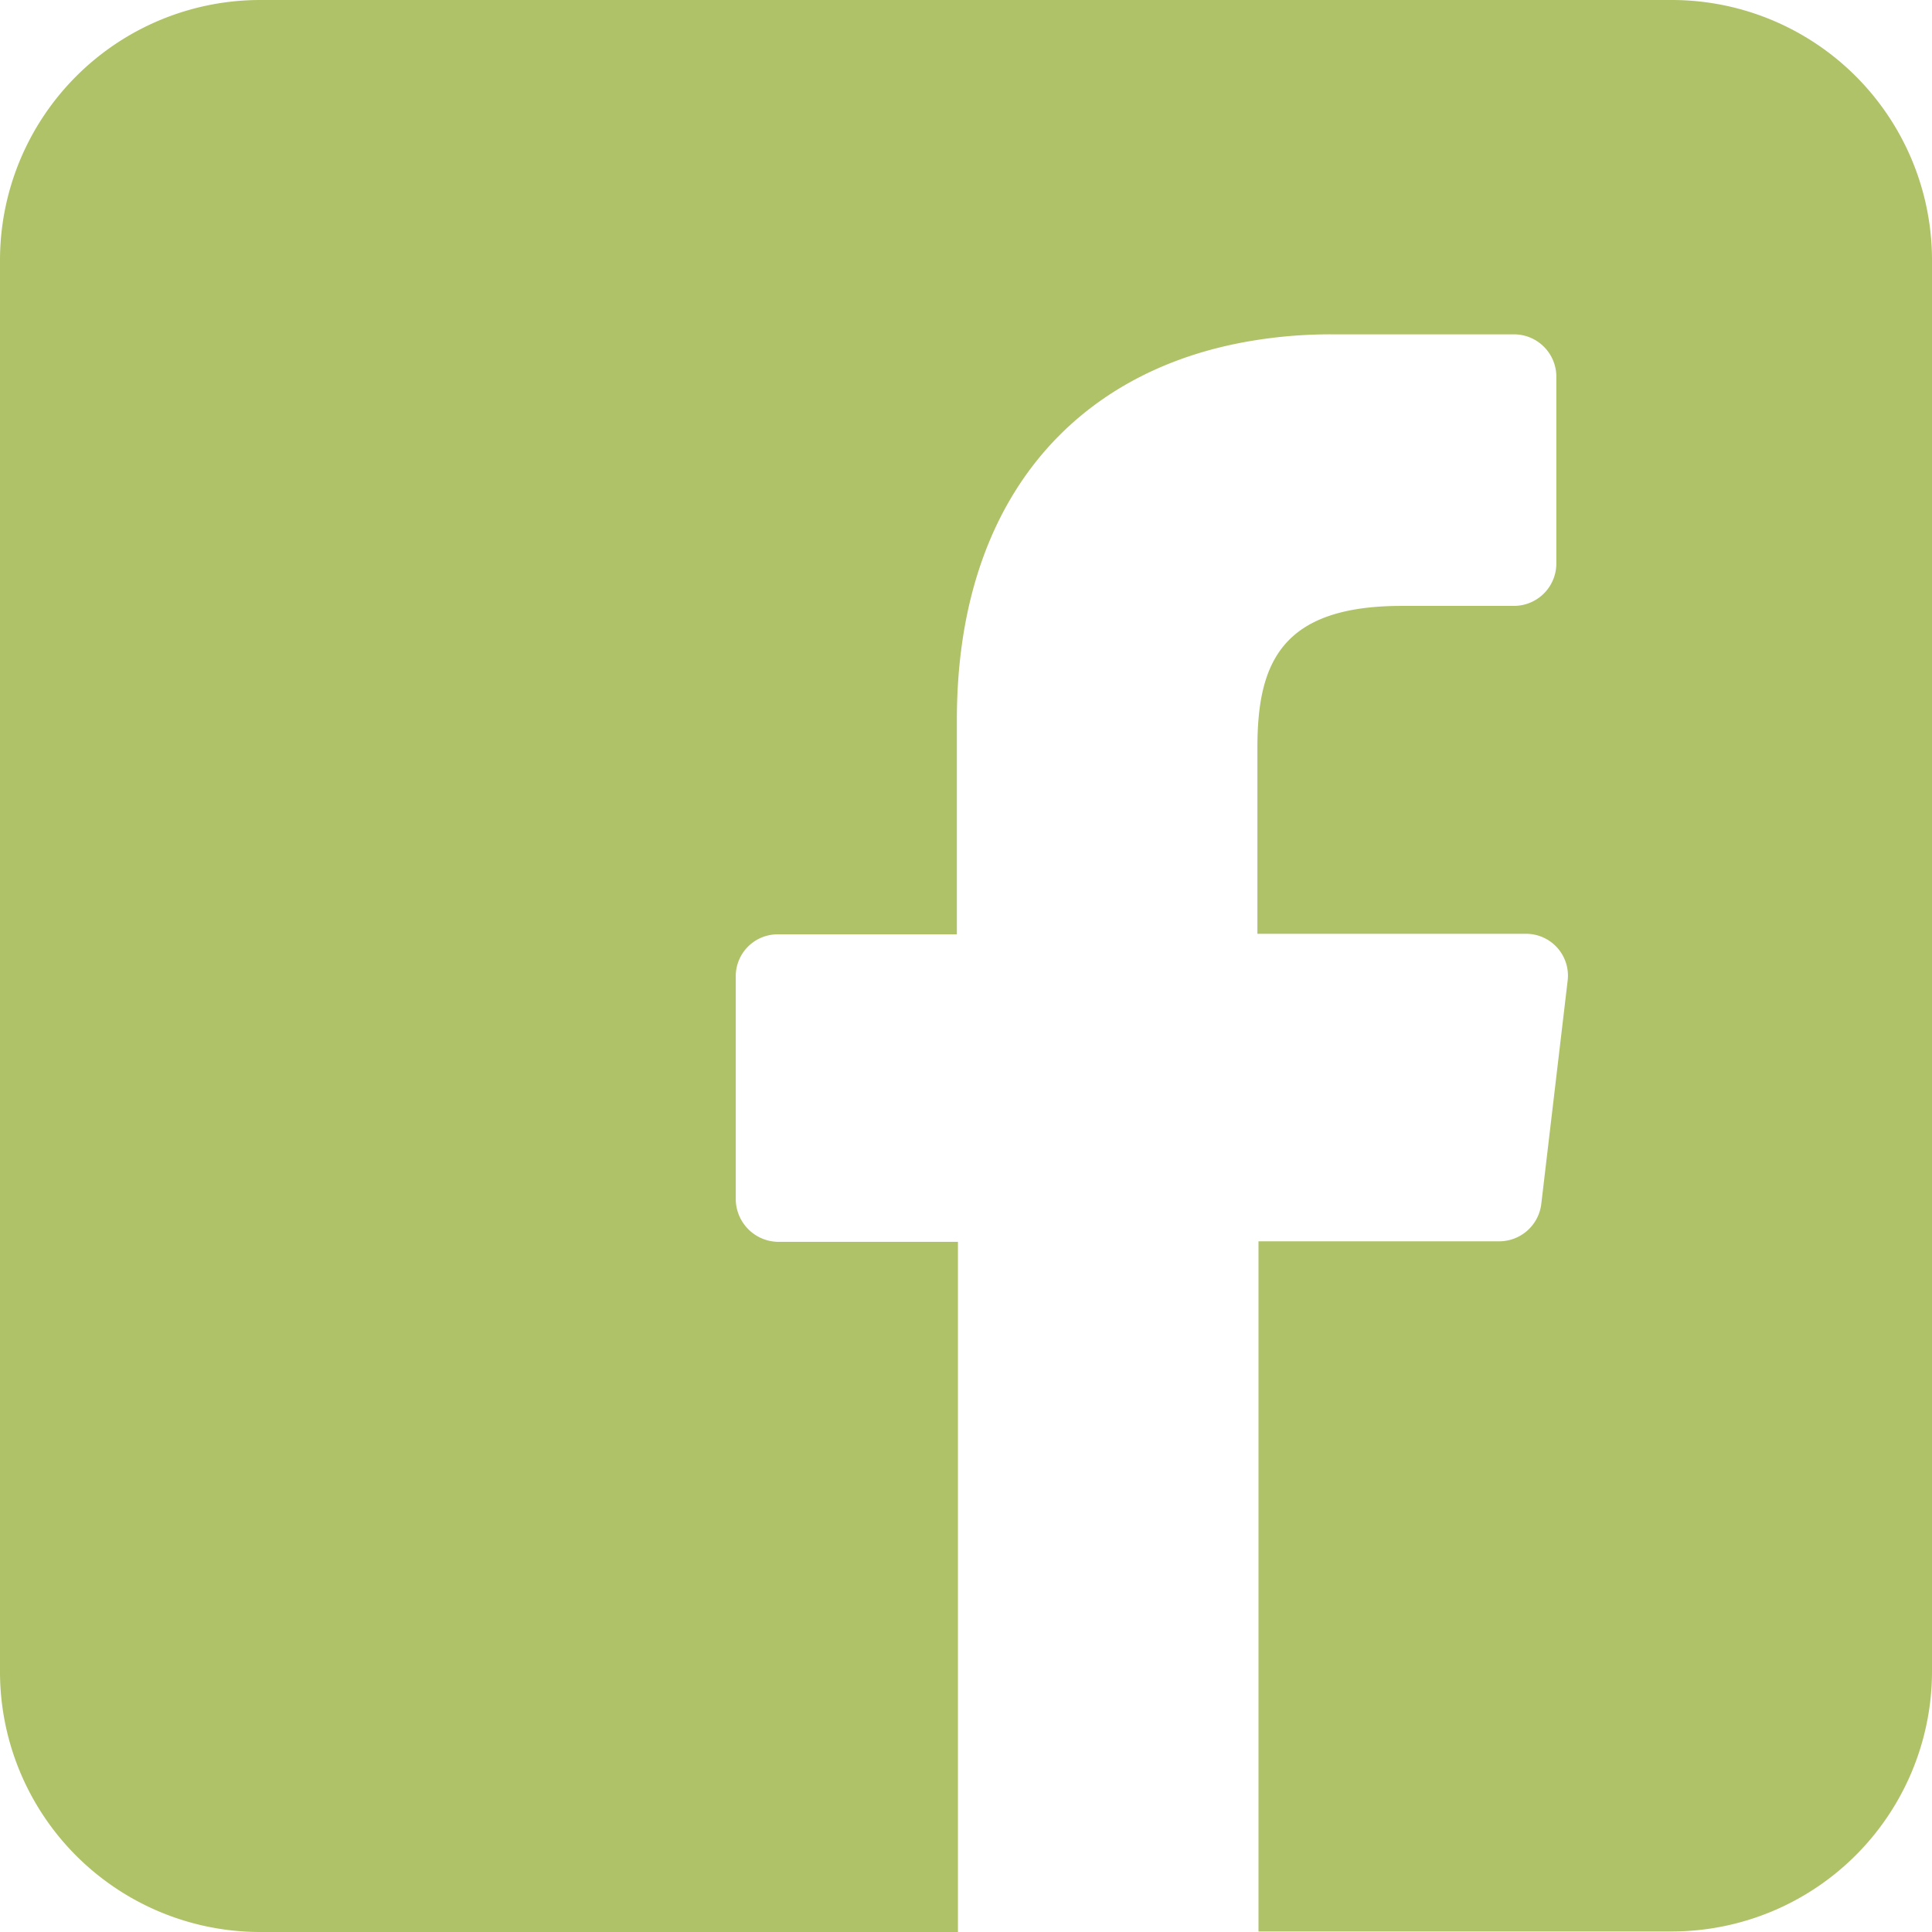 <svg id="Layer_1" data-name="Layer 1" xmlns="http://www.w3.org/2000/svg" viewBox="0 0 36 36"><defs><style>.cls-1{fill:#afc267;}</style></defs><title>Artboard 16 copy 3</title><path class="cls-1" d="M31.15,0H4.85A4.85,4.85,0,0,0,0,4.85v26.3A4.85,4.85,0,0,0,4.85,36h13l0-12.86H14.5a.8.8,0,0,1-.79-.79V18.2a.78.78,0,0,1,.78-.79h3.34v-4c0-4.06,2.18-6.51,5.5-7.06a8.9,8.9,0,0,1,1.49-.12h3.4A.79.79,0,0,1,29,7v3.5a.79.79,0,0,1-.79.79H26.12c-2.25,0-2.69,1.07-2.69,2.64v3.47h5a.78.78,0,0,1,.78.88l-.49,4.15a.79.79,0,0,1-.78.7H23.45l0,12.86h7.72A4.85,4.85,0,0,0,36,31.15h0V4.85A4.85,4.85,0,0,0,31.15,0Z"/></svg>